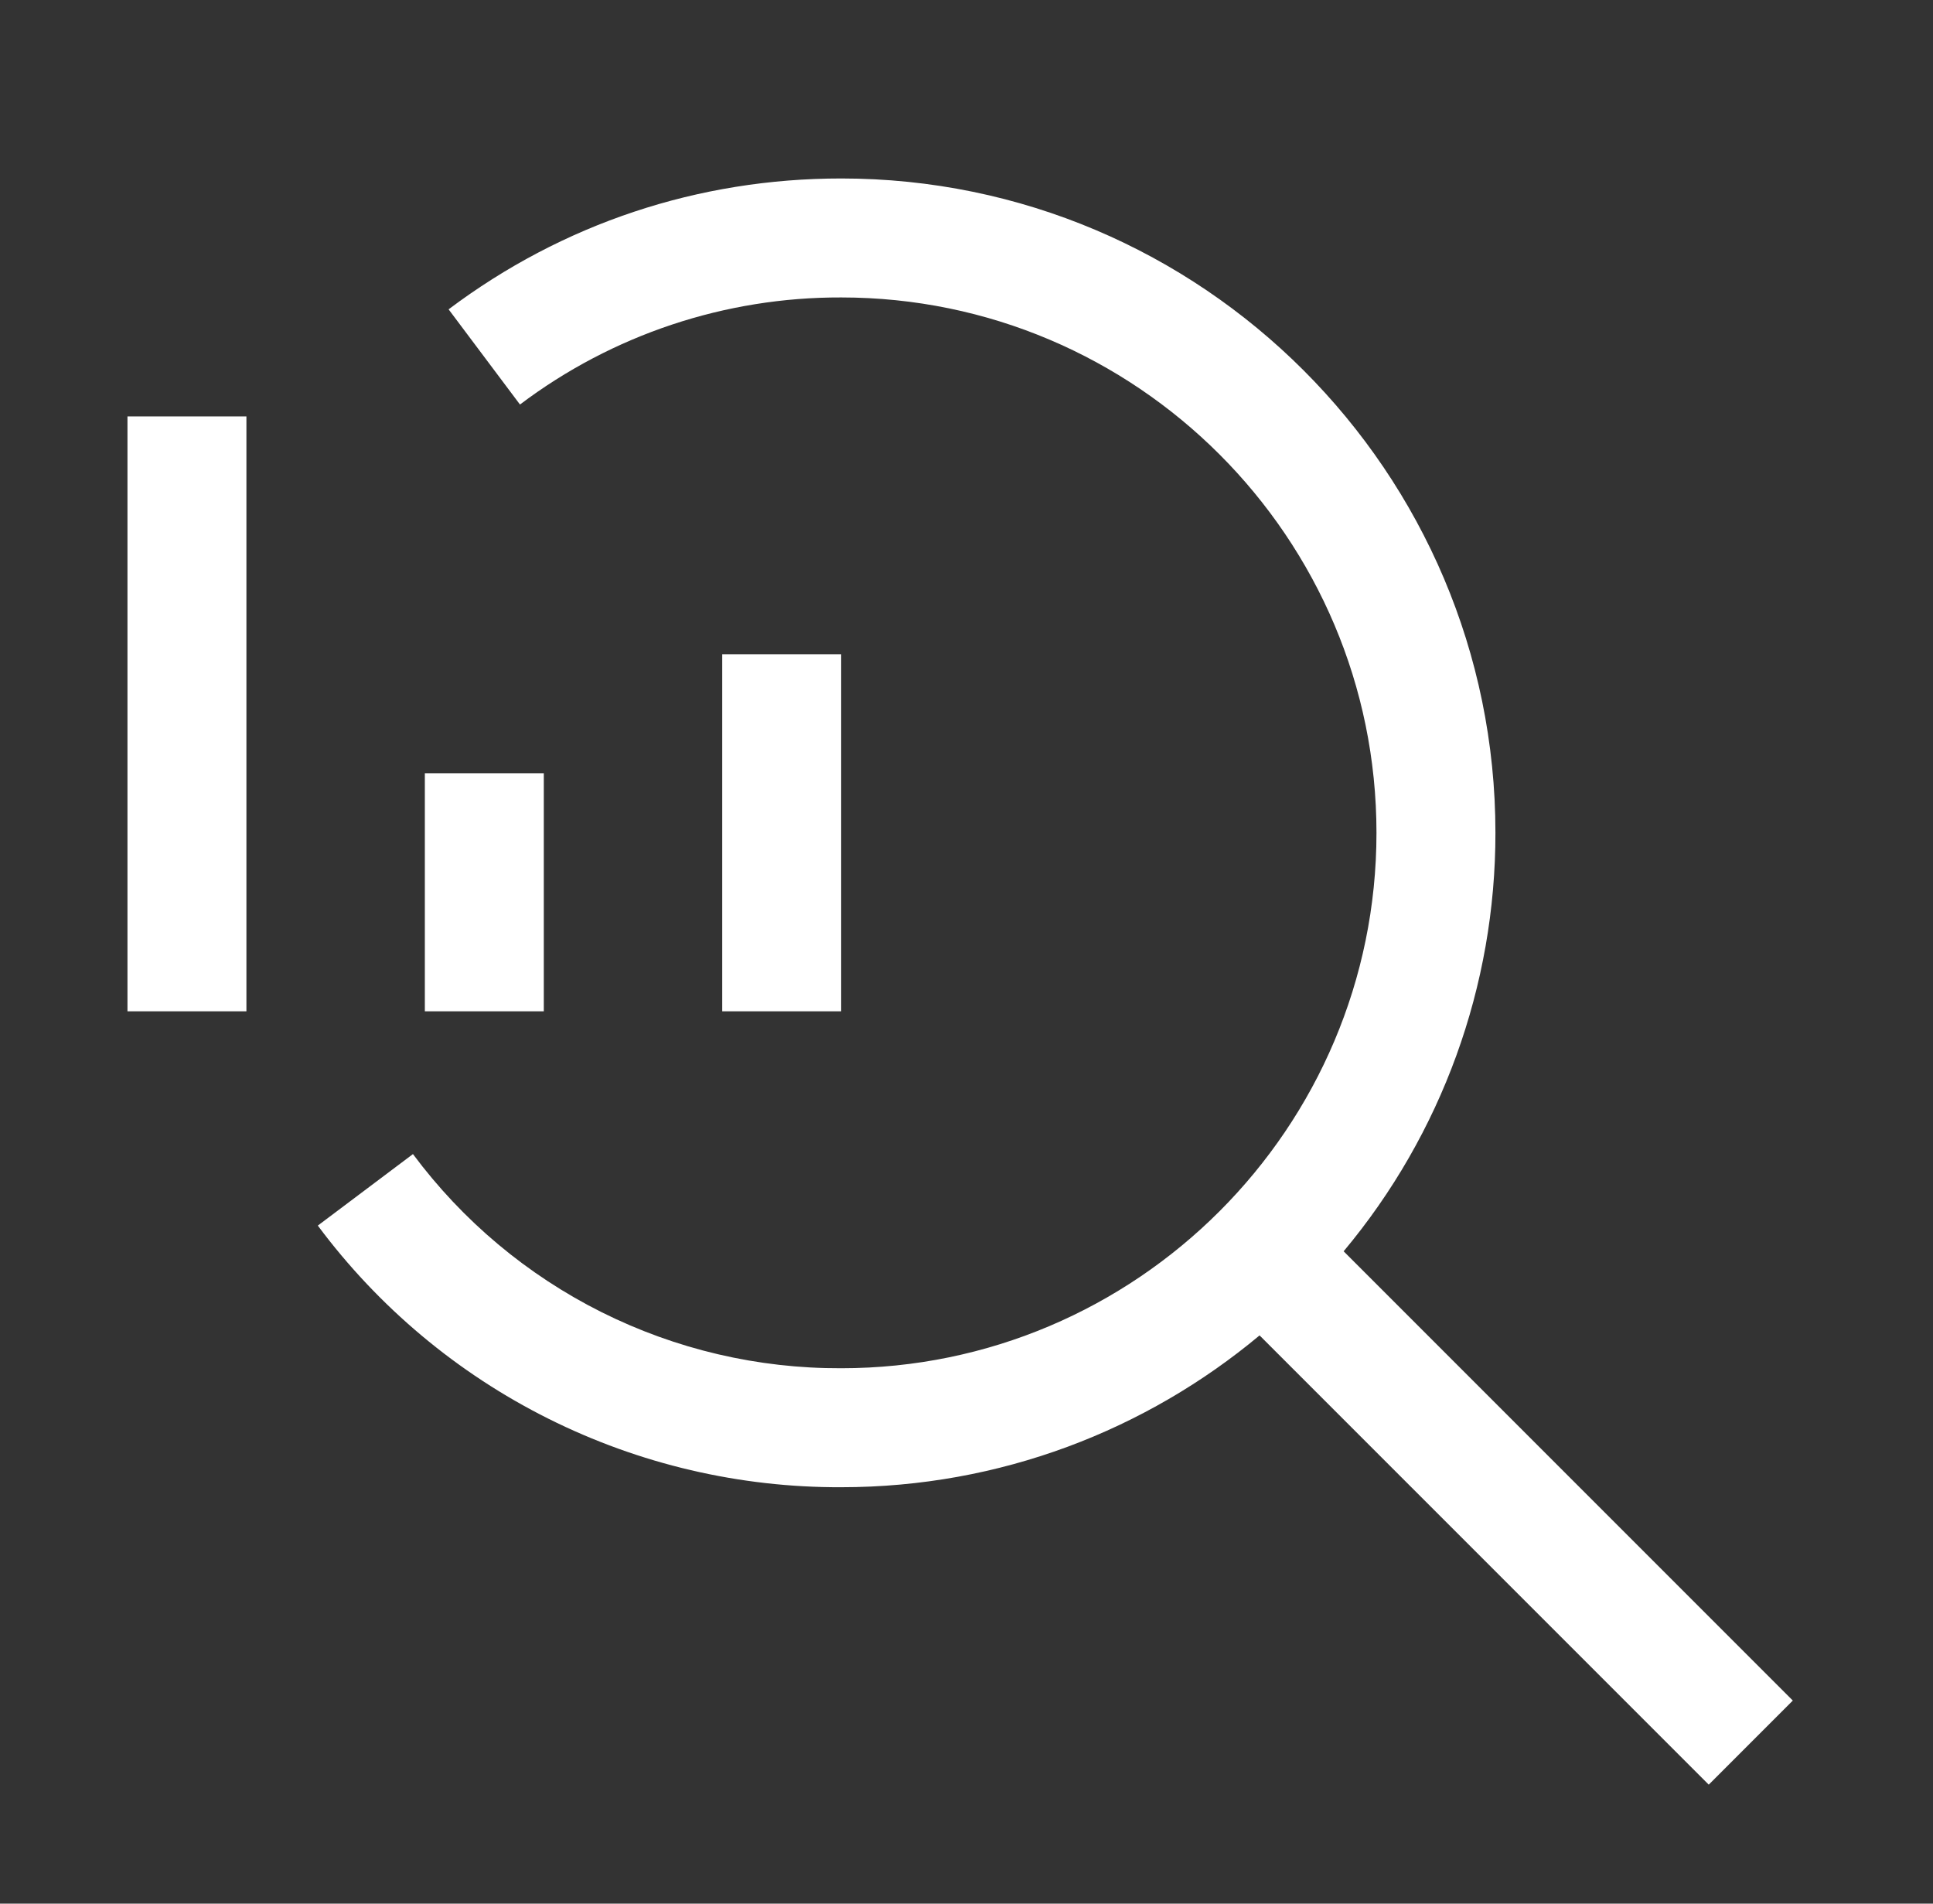 <svg width="65" height="64" viewBox="0 0 65 64" fill="none" xmlns="http://www.w3.org/2000/svg">
<rect x="0" y="0" width="65" height="64" fill="#333333" stroke="none"/>
<path d="M24.286 22H28.286V34H24.286V22ZM14.286 26H18.286V34H14.286V26ZM4.286 14H8.286V34H4.286V14Z" fill="white"/>
<path d="M60.286 57.172L45.182 42.068C48.483 38.123 50.29 33.143 50.286 28C50.286 15.87 40.416 6 28.287 6C23.48 6 18.916 7.52 15.085 10.4L17.485 13.6C20.595 11.252 24.389 9.988 28.287 10C38.212 10 46.286 18.074 46.286 28C46.286 37.926 38.212 46 28.287 46C25.49 46.011 22.73 45.365 20.229 44.115C17.728 42.864 15.556 41.044 13.886 38.8L10.687 41.204C12.727 43.945 15.383 46.169 18.44 47.696C21.497 49.224 24.869 50.013 28.287 50C33.633 50 38.538 48.08 42.355 44.896L57.459 60L60.286 57.172Z" fill="white"/>
</svg>
